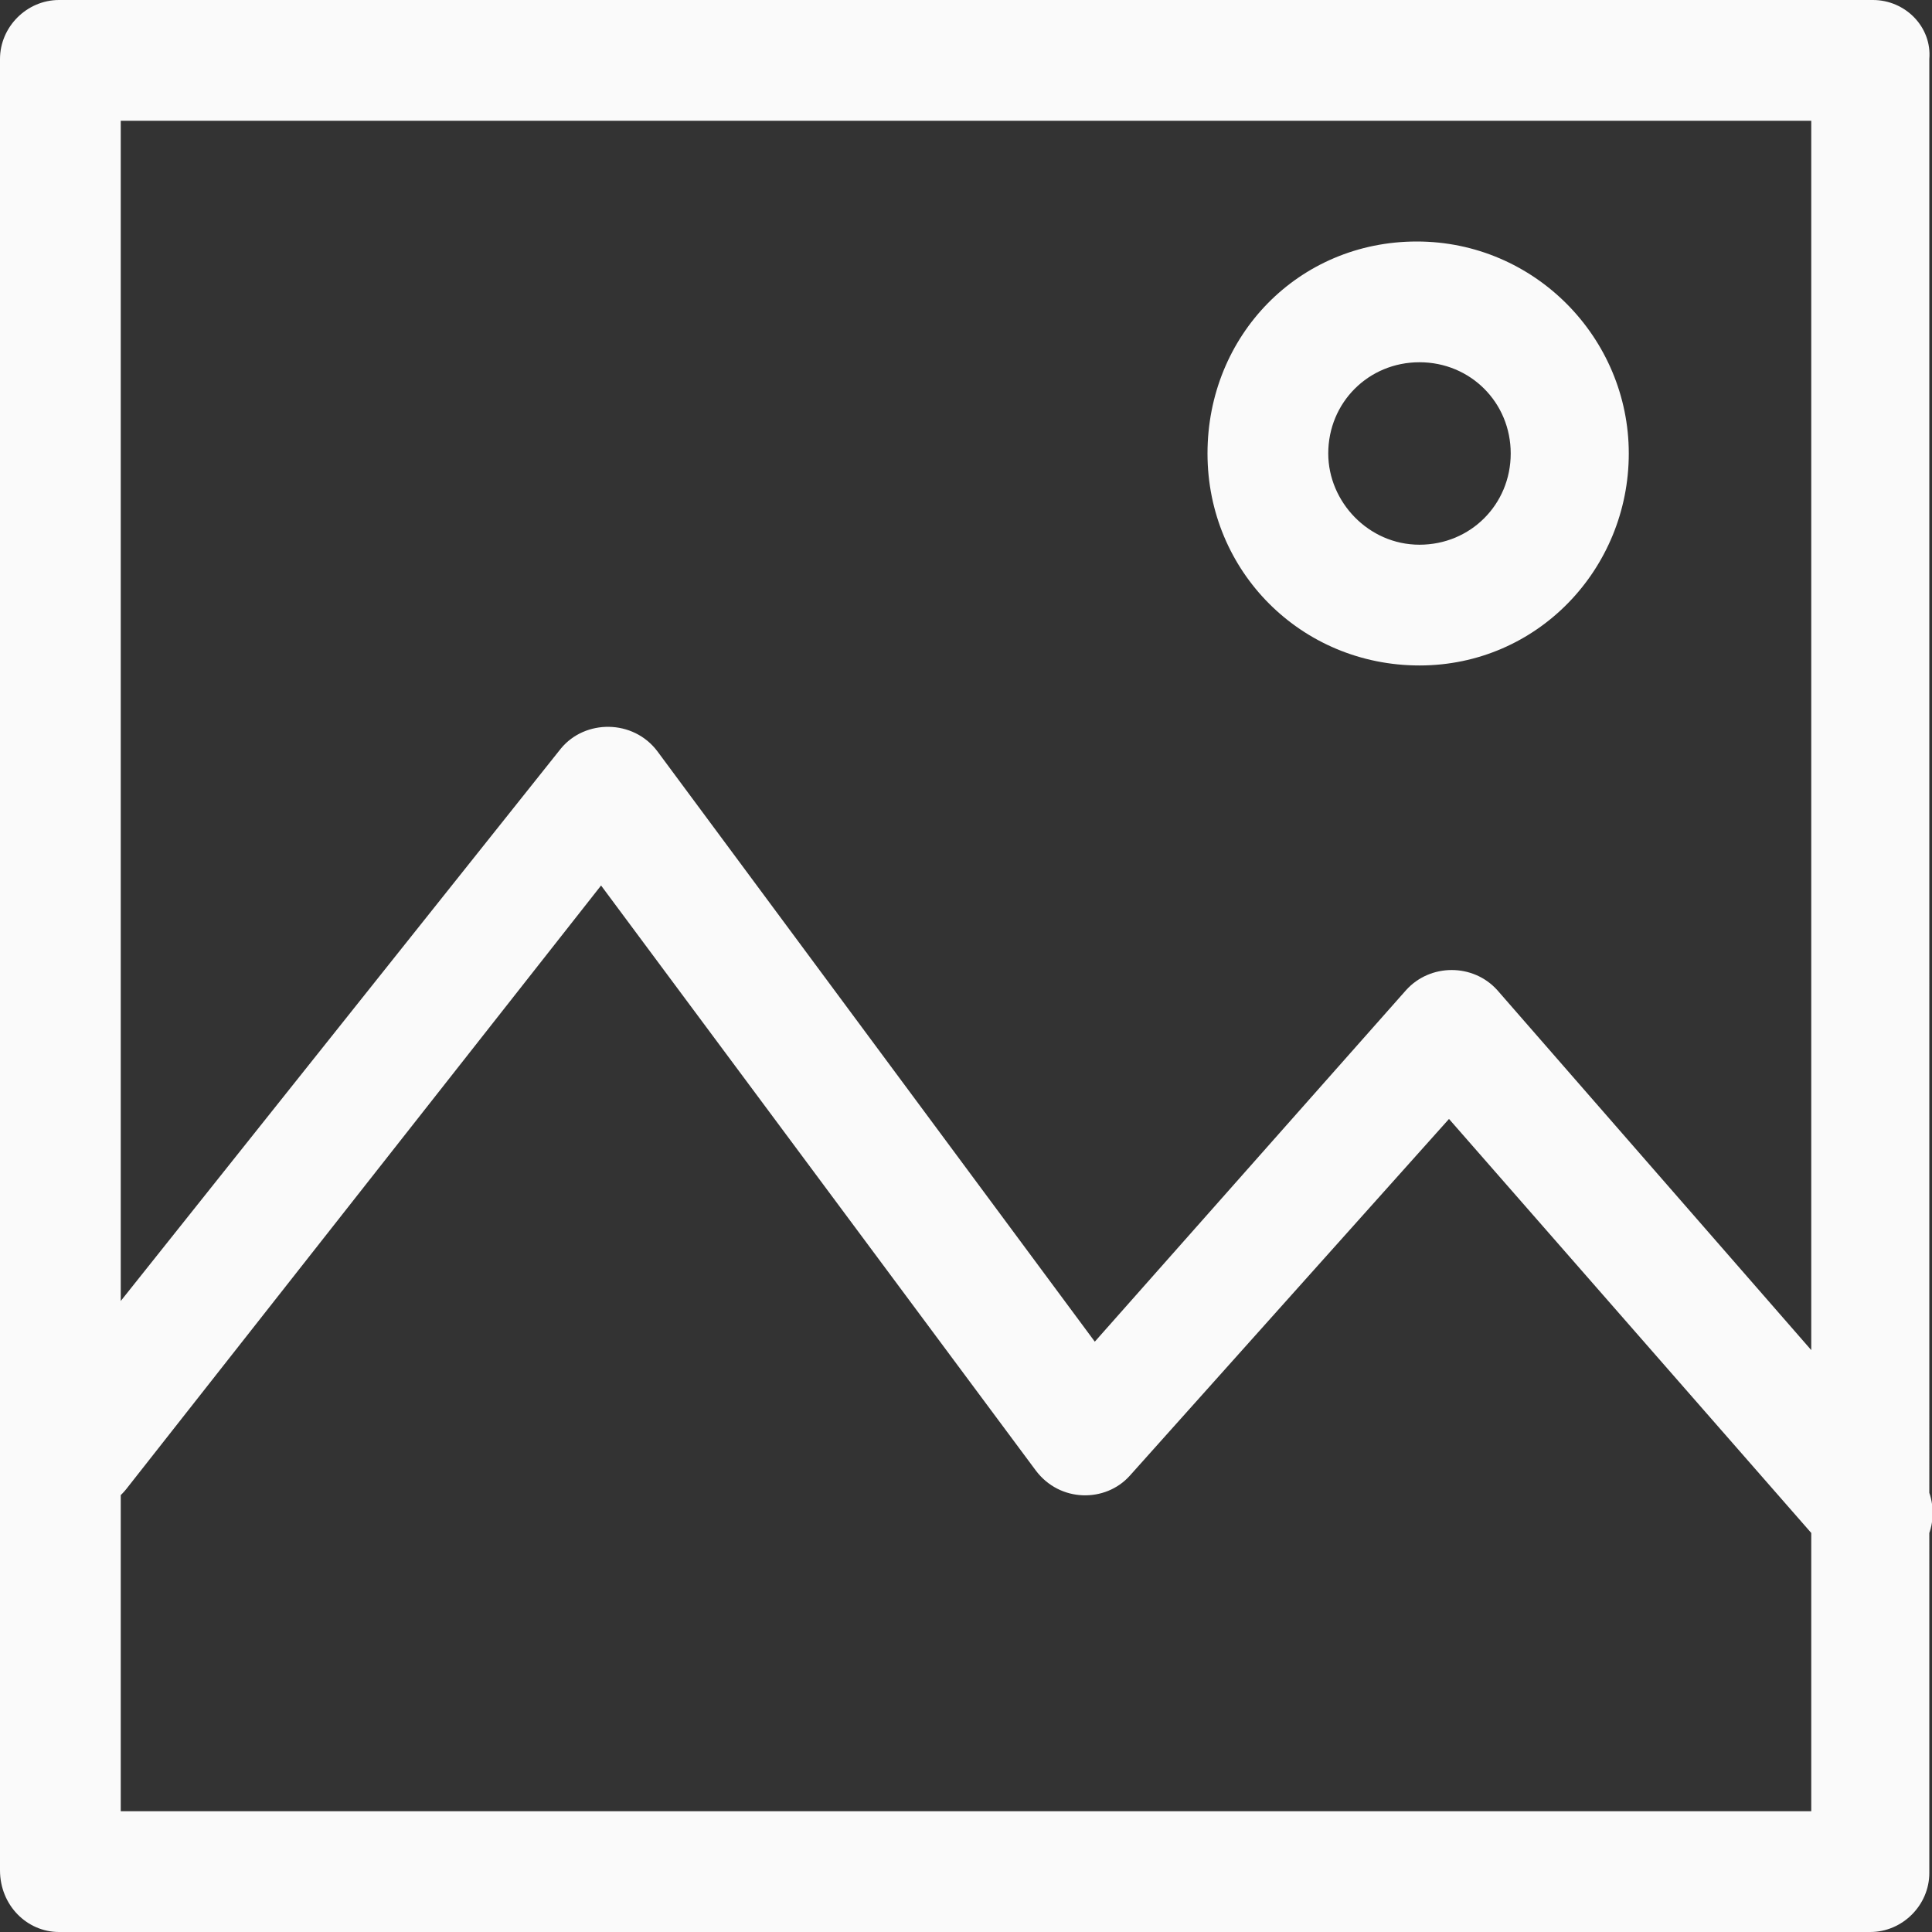 <?xml version="1.0" encoding="utf-8"?>
<!-- Generator: Adobe Illustrator 20.1.0, SVG Export Plug-In . SVG Version: 6.00 Build 0)  -->
<svg version="1.1" id="Layer_1" xmlns="http://www.w3.org/2000/svg" xmlns:xlink="http://www.w3.org/1999/xlink" x="0px" y="0px"
	 viewBox="0 0 72 72" style="enable-background:new 0 0 72 72;" xml:space="preserve">
<rect x="0" y="0" width="72" height="72" fill="#333333" stroke="none"/>
<style type="text/css">
	.st0{fill:#FAFAFA;}
</style>
<title>icon / media / white</title>
<desc>Created with Sketch.</desc>
<g id="App">
	<g id="Group-21" transform="translate(-684, -660)">
		<g transform="translate(0, 433)">
			<g id="Group-17" transform="translate(620, 227)">
				<g id="Group-2" transform="translate(5, 0)">
					<g id="icon-_x2F_-media-_x2F_-white" transform="translate(59, 0)">
						<path id="iconMediaWhite" class="st0" d="M0,2.2v67.5C0,71,1,72,2.2,72h67.5c1.2,0,2.2-1,2.2-2.2V2.2C72,1,71,0,69.8,0H2.2
							C1,0,0,1,0,2.2z M67.5,4.5v63l0,0h-63l0,0v-63c0,0,0,0,0,0H67.5C67.6,4.6,67.4,4.4,67.5,4.5z M60.7,16.9
							c0-4.3-3.5-7.9-7.9-7.9S45,12.5,45,16.9s3.5,7.9,7.9,7.9S60.7,21.2,60.7,16.9z M49.5,16.9c0-1.9,1.5-3.4,3.4-3.4
							s3.4,1.5,3.4,3.4s-1.5,3.4-3.4,3.4S49.5,18.7,49.5,16.9z M22.4,33L22.4,33C22.4,33,22.4,32.9,22.4,33l16.2,21.8
							c0.9,1.2,2.6,1.2,3.5,0.2L54,41.7c0,0,0,0,0,0l0,0c0,0,0,0,0,0l14,16c0.8,0.9,2.2,1.2,3.1,0.5c1.1-0.8,1.2-2.3,0.4-3.3
							l-15.7-18c-0.9-1-2.5-1-3.4,0c0,0-11.6,13.1-11.6,13.1l0,0c0,0,0,0,0,0l-16.3-22c-0.9-1.2-2.7-1.2-3.6-0.1L1.3,52.5
							c-0.7,0.9-0.7,2.3,0.1,3.2c1,0.9,2.5,0.8,3.3-0.2L22.4,33L22.4,33z"/>
					</g>
				</g>
			</g>
		</g>
	</g>
</g>
</svg>
